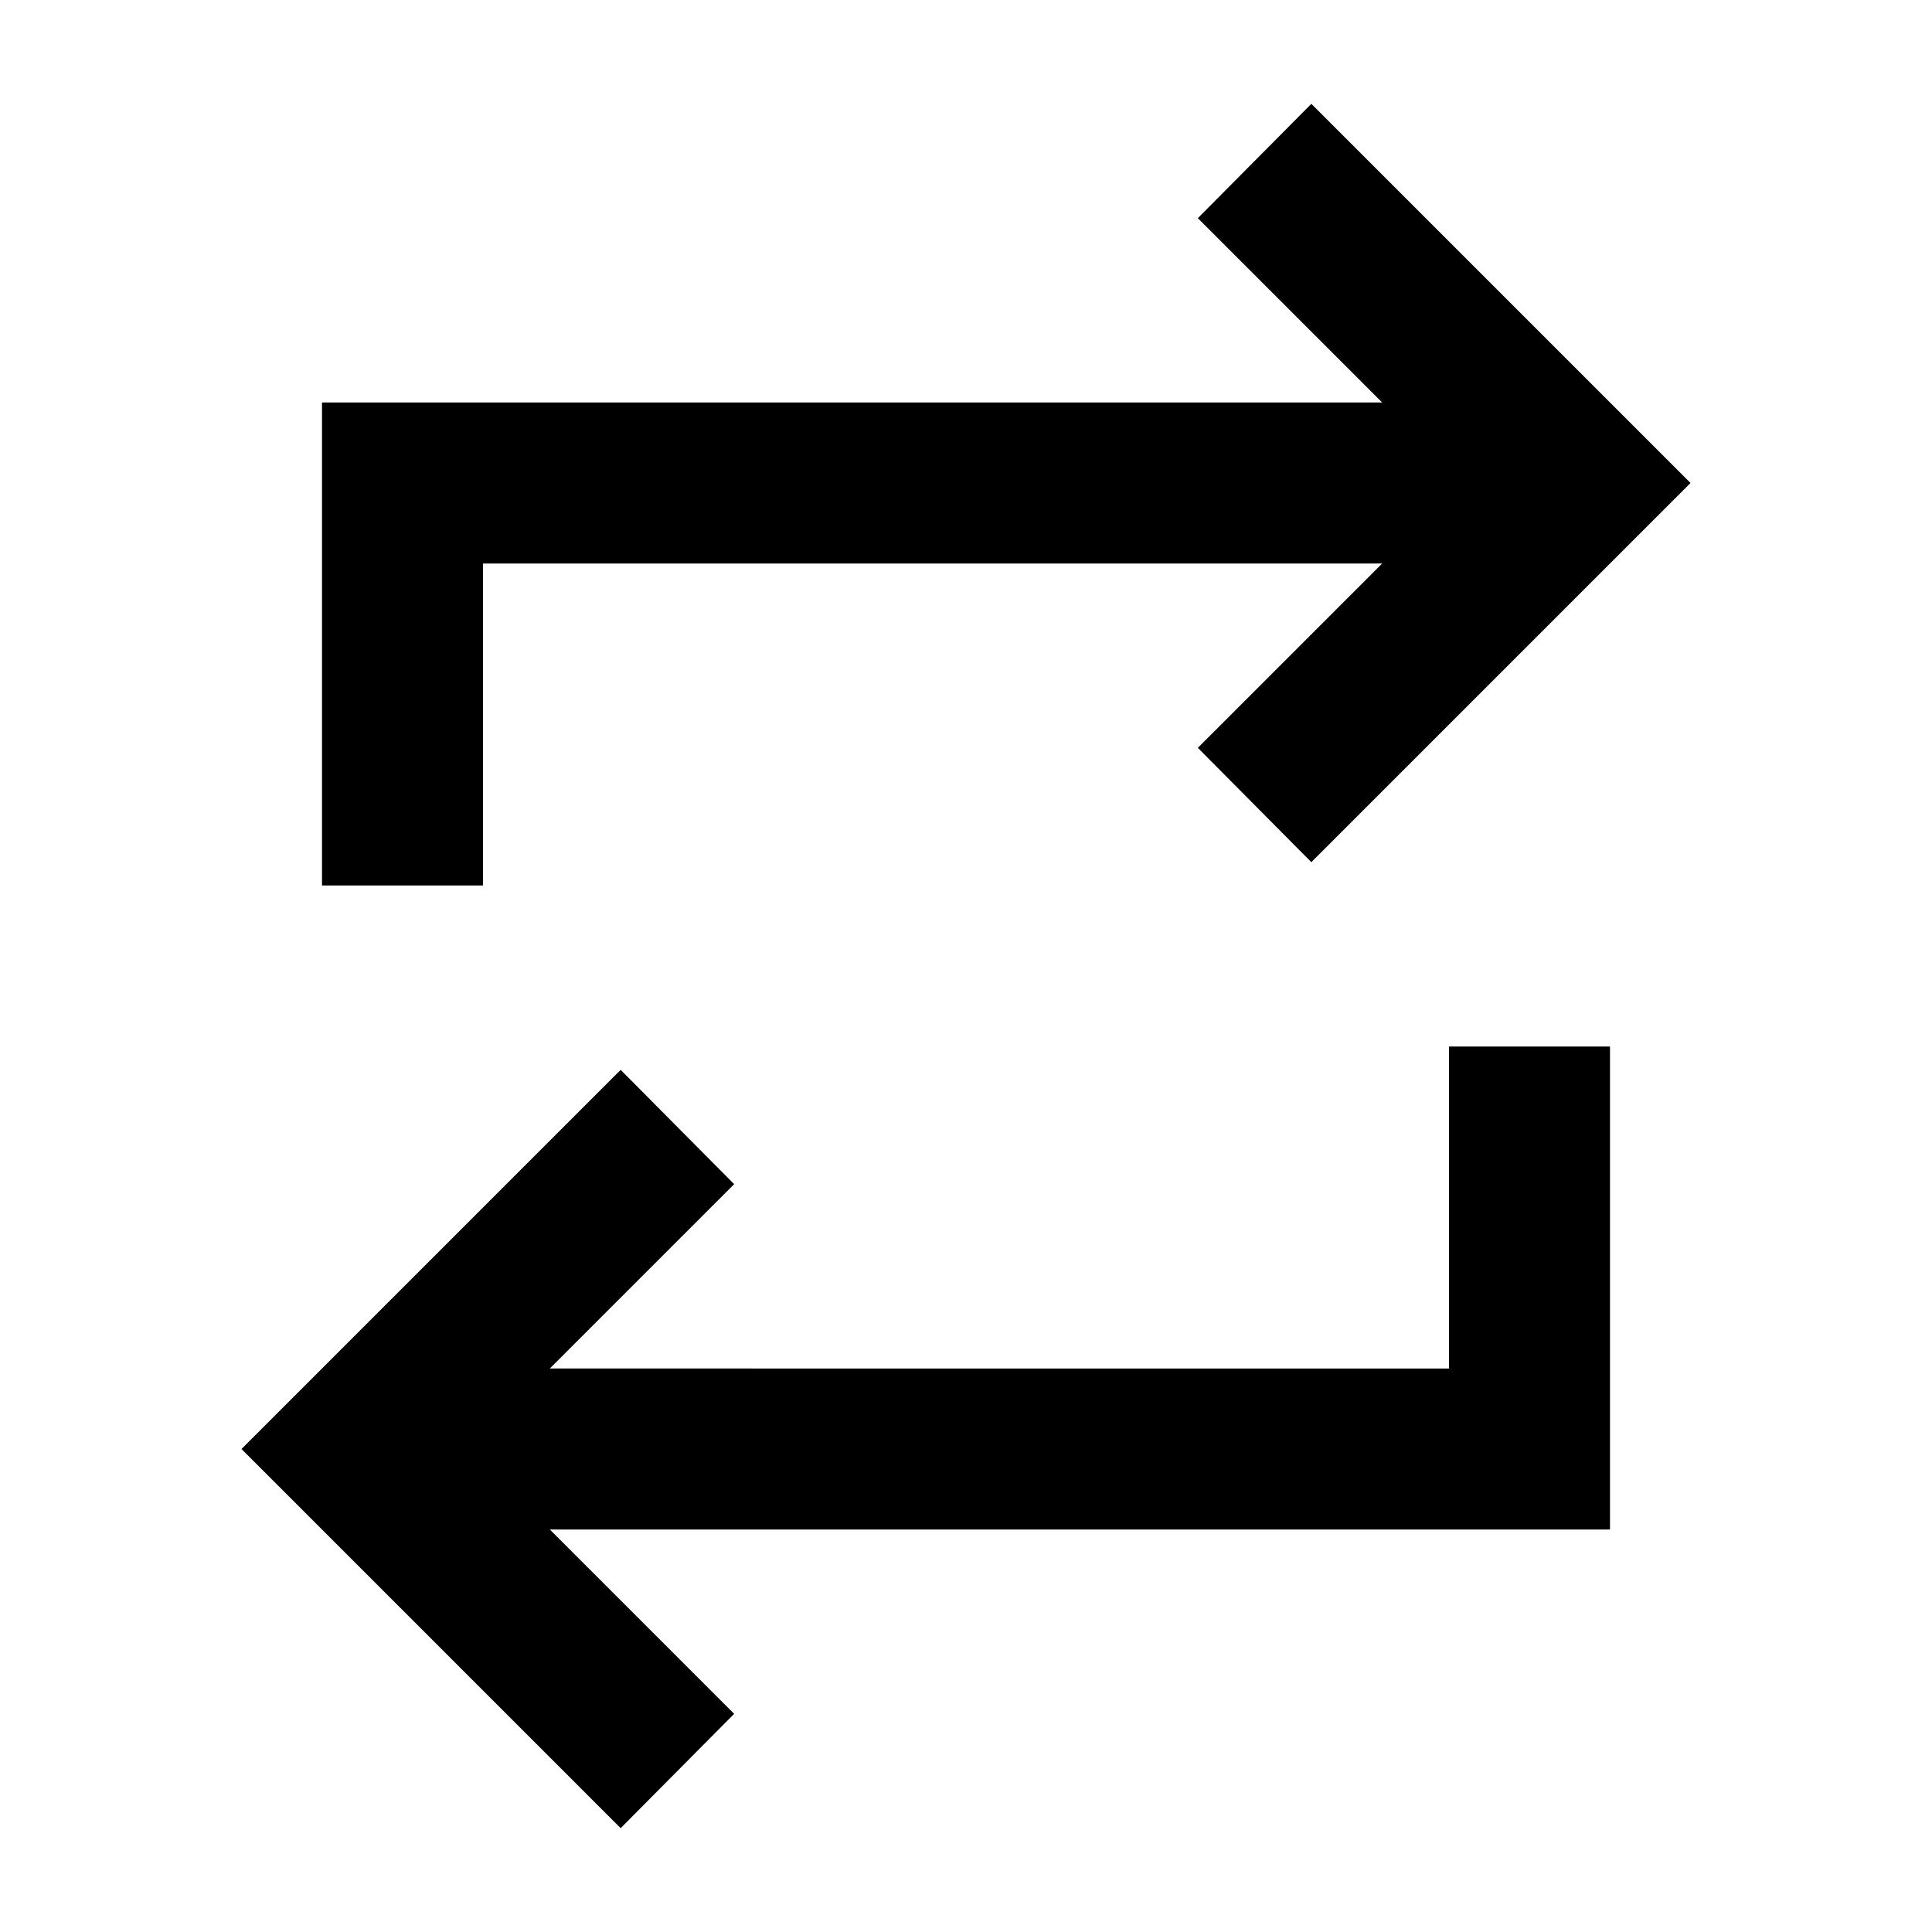 
<svg xmlns="http://www.w3.org/2000/svg" width="24" height="24" viewBox="0 0 24 24" focusable="false" class=" NMm5M"><path d="M19 5H4v6h2V7h13M5 19h15v-6h-2v4H5"></path><path d="M16.29 10.71l-1.41-1.42L18.17 6l-3.29-3.29 1.41-1.42L21 6zm-8.58 12L3 18l4.71-4.71 1.41 1.42L5.83 18l3.29 3.29z"></path></svg>